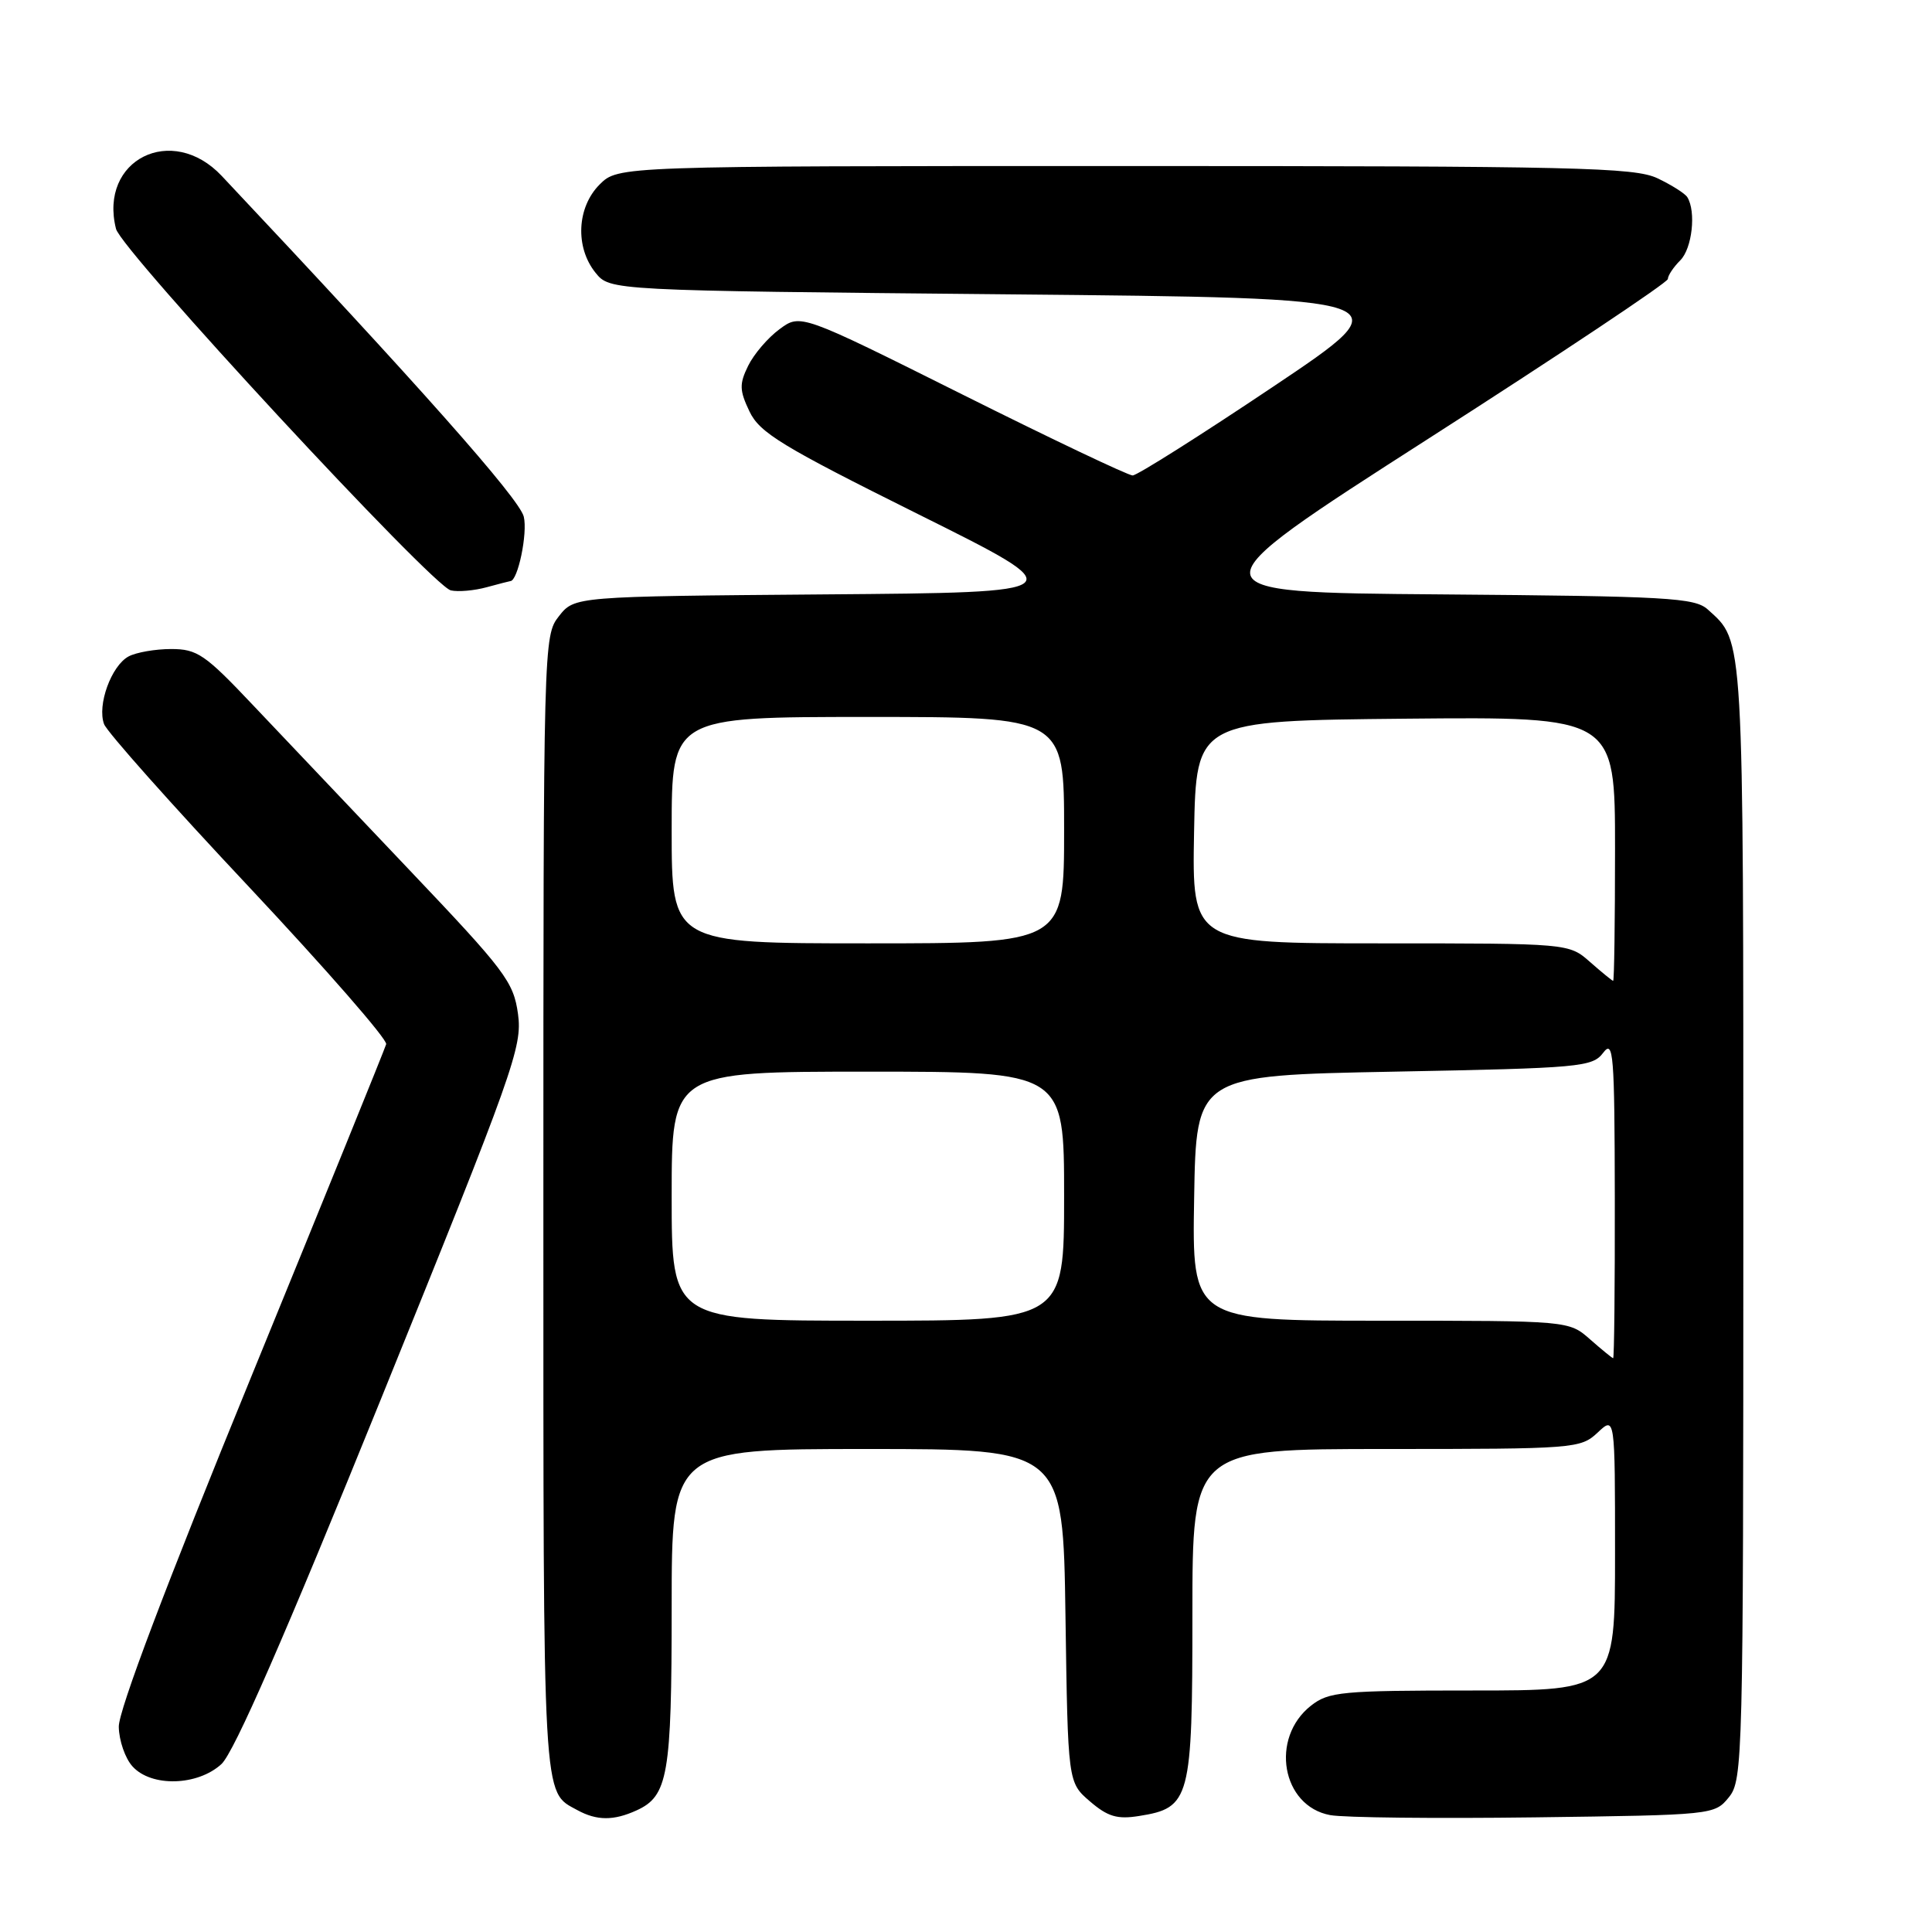 <?xml version="1.0" encoding="UTF-8" standalone="no"?>
<!DOCTYPE svg PUBLIC "-//W3C//DTD SVG 1.1//EN" "http://www.w3.org/Graphics/SVG/1.1/DTD/svg11.dtd" >
<svg xmlns="http://www.w3.org/2000/svg" xmlns:xlink="http://www.w3.org/1999/xlink" version="1.1" viewBox="0 0 256 256">
 <g >
 <path fill="currentColor"
d=" M 84.34 239.89 C 88.52 237.99 89.00 235.23 89.00 212.95 C 89.00 192.00 89.00 192.00 114.93 192.00 C 140.86 192.00 140.86 192.00 141.18 214.09 C 141.50 236.18 141.50 236.18 144.42 238.69 C 146.78 240.72 148.05 241.09 150.92 240.63 C 157.72 239.55 158.00 238.48 158.00 213.89 C 158.00 192.00 158.00 192.00 183.69 192.00 C 208.68 192.00 209.43 191.94 211.69 189.83 C 214.00 187.65 214.00 187.65 214.00 205.83 C 214.00 224.00 214.00 224.00 195.13 224.00 C 177.75 224.00 176.07 224.16 173.71 226.01 C 168.25 230.31 169.83 239.32 176.25 240.51 C 178.04 240.85 190.23 240.98 203.34 240.81 C 227.02 240.50 227.19 240.48 229.09 238.14 C 230.93 235.86 231.00 233.13 231.00 161.84 C 231.00 83.17 231.11 85.13 226.29 80.76 C 224.56 79.20 221.03 79.00 190.94 78.76 C 157.50 78.50 157.50 78.50 189.25 58.14 C 206.71 46.95 221.00 37.42 221.00 36.97 C 221.00 36.51 221.74 35.40 222.65 34.49 C 224.22 32.92 224.76 28.04 223.58 26.13 C 223.28 25.64 221.49 24.51 219.62 23.62 C 216.57 22.18 208.90 22.00 149.05 22.00 C 81.91 22.00 81.91 22.00 79.45 24.45 C 76.43 27.48 76.19 32.77 78.91 36.14 C 80.82 38.50 80.82 38.50 133.52 39.00 C 186.21 39.50 186.21 39.50 168.68 51.25 C 159.04 57.71 150.67 63.00 150.08 63.00 C 149.49 63.00 139.35 58.18 127.54 52.28 C 106.07 41.56 106.07 41.56 103.29 43.62 C 101.75 44.75 99.88 46.94 99.13 48.48 C 97.95 50.88 97.98 51.73 99.31 54.52 C 100.66 57.35 103.60 59.14 121.68 68.14 C 142.50 78.50 142.50 78.50 109.31 78.76 C 76.12 79.03 76.12 79.03 74.06 81.65 C 72.02 84.24 72.00 85.03 72.00 159.94 C 72.00 239.78 71.86 237.31 76.50 239.85 C 79.08 241.26 81.31 241.27 84.34 239.89 Z  M 29.34 233.75 C 31.01 232.22 37.76 216.78 50.53 185.25 C 68.09 141.91 69.23 138.71 68.64 134.37 C 68.05 130.09 66.95 128.64 54.25 115.28 C 46.69 107.32 37.35 97.48 33.50 93.41 C 27.17 86.71 26.13 86.00 22.68 86.00 C 20.59 86.00 18.05 86.44 17.04 86.98 C 14.75 88.21 12.85 93.44 13.79 95.95 C 14.18 96.99 22.82 106.70 33.00 117.53 C 43.17 128.37 51.35 137.74 51.17 138.36 C 50.99 138.99 42.93 158.85 33.26 182.50 C 22.03 209.94 15.69 226.70 15.74 228.81 C 15.77 230.64 16.59 233.00 17.56 234.06 C 20.05 236.82 26.18 236.65 29.34 233.75 Z  M 67.62 77.00 C 68.62 77.00 69.94 70.63 69.40 68.45 C 68.80 66.05 55.37 50.91 29.38 23.31 C 22.78 16.30 13.07 21.16 15.37 30.32 C 16.09 33.20 57.30 77.70 59.74 78.23 C 60.71 78.45 62.85 78.26 64.49 77.81 C 66.14 77.36 67.55 77.00 67.62 77.00 Z  M 210.69 177.47 C 207.89 175.00 207.89 175.00 182.92 175.00 C 157.95 175.00 157.95 175.00 158.23 158.75 C 158.50 142.50 158.50 142.50 184.71 142.00 C 209.43 141.53 211.00 141.39 212.43 139.50 C 213.79 137.70 213.94 139.58 213.97 158.75 C 213.99 170.44 213.89 179.99 213.75 179.97 C 213.61 179.95 212.24 178.83 210.69 177.47 Z  M 89.00 158.50 C 89.00 142.00 89.00 142.00 115.00 142.00 C 141.00 142.00 141.00 142.00 141.00 158.50 C 141.00 175.00 141.00 175.00 115.00 175.00 C 89.00 175.00 89.00 175.00 89.00 158.50 Z  M 210.69 127.47 C 207.89 125.00 207.89 125.00 182.92 125.00 C 157.95 125.00 157.95 125.00 158.22 110.25 C 158.50 95.50 158.50 95.50 186.25 95.23 C 214.00 94.97 214.00 94.97 214.00 112.48 C 214.00 122.12 213.89 129.99 213.75 129.97 C 213.61 129.95 212.24 128.83 210.69 127.47 Z  M 89.00 110.00 C 89.00 95.00 89.00 95.00 115.00 95.00 C 141.00 95.00 141.00 95.00 141.00 110.00 C 141.00 125.00 141.00 125.00 115.00 125.00 C 89.00 125.00 89.00 125.00 89.00 110.00 Z "/>
</g>
</svg>